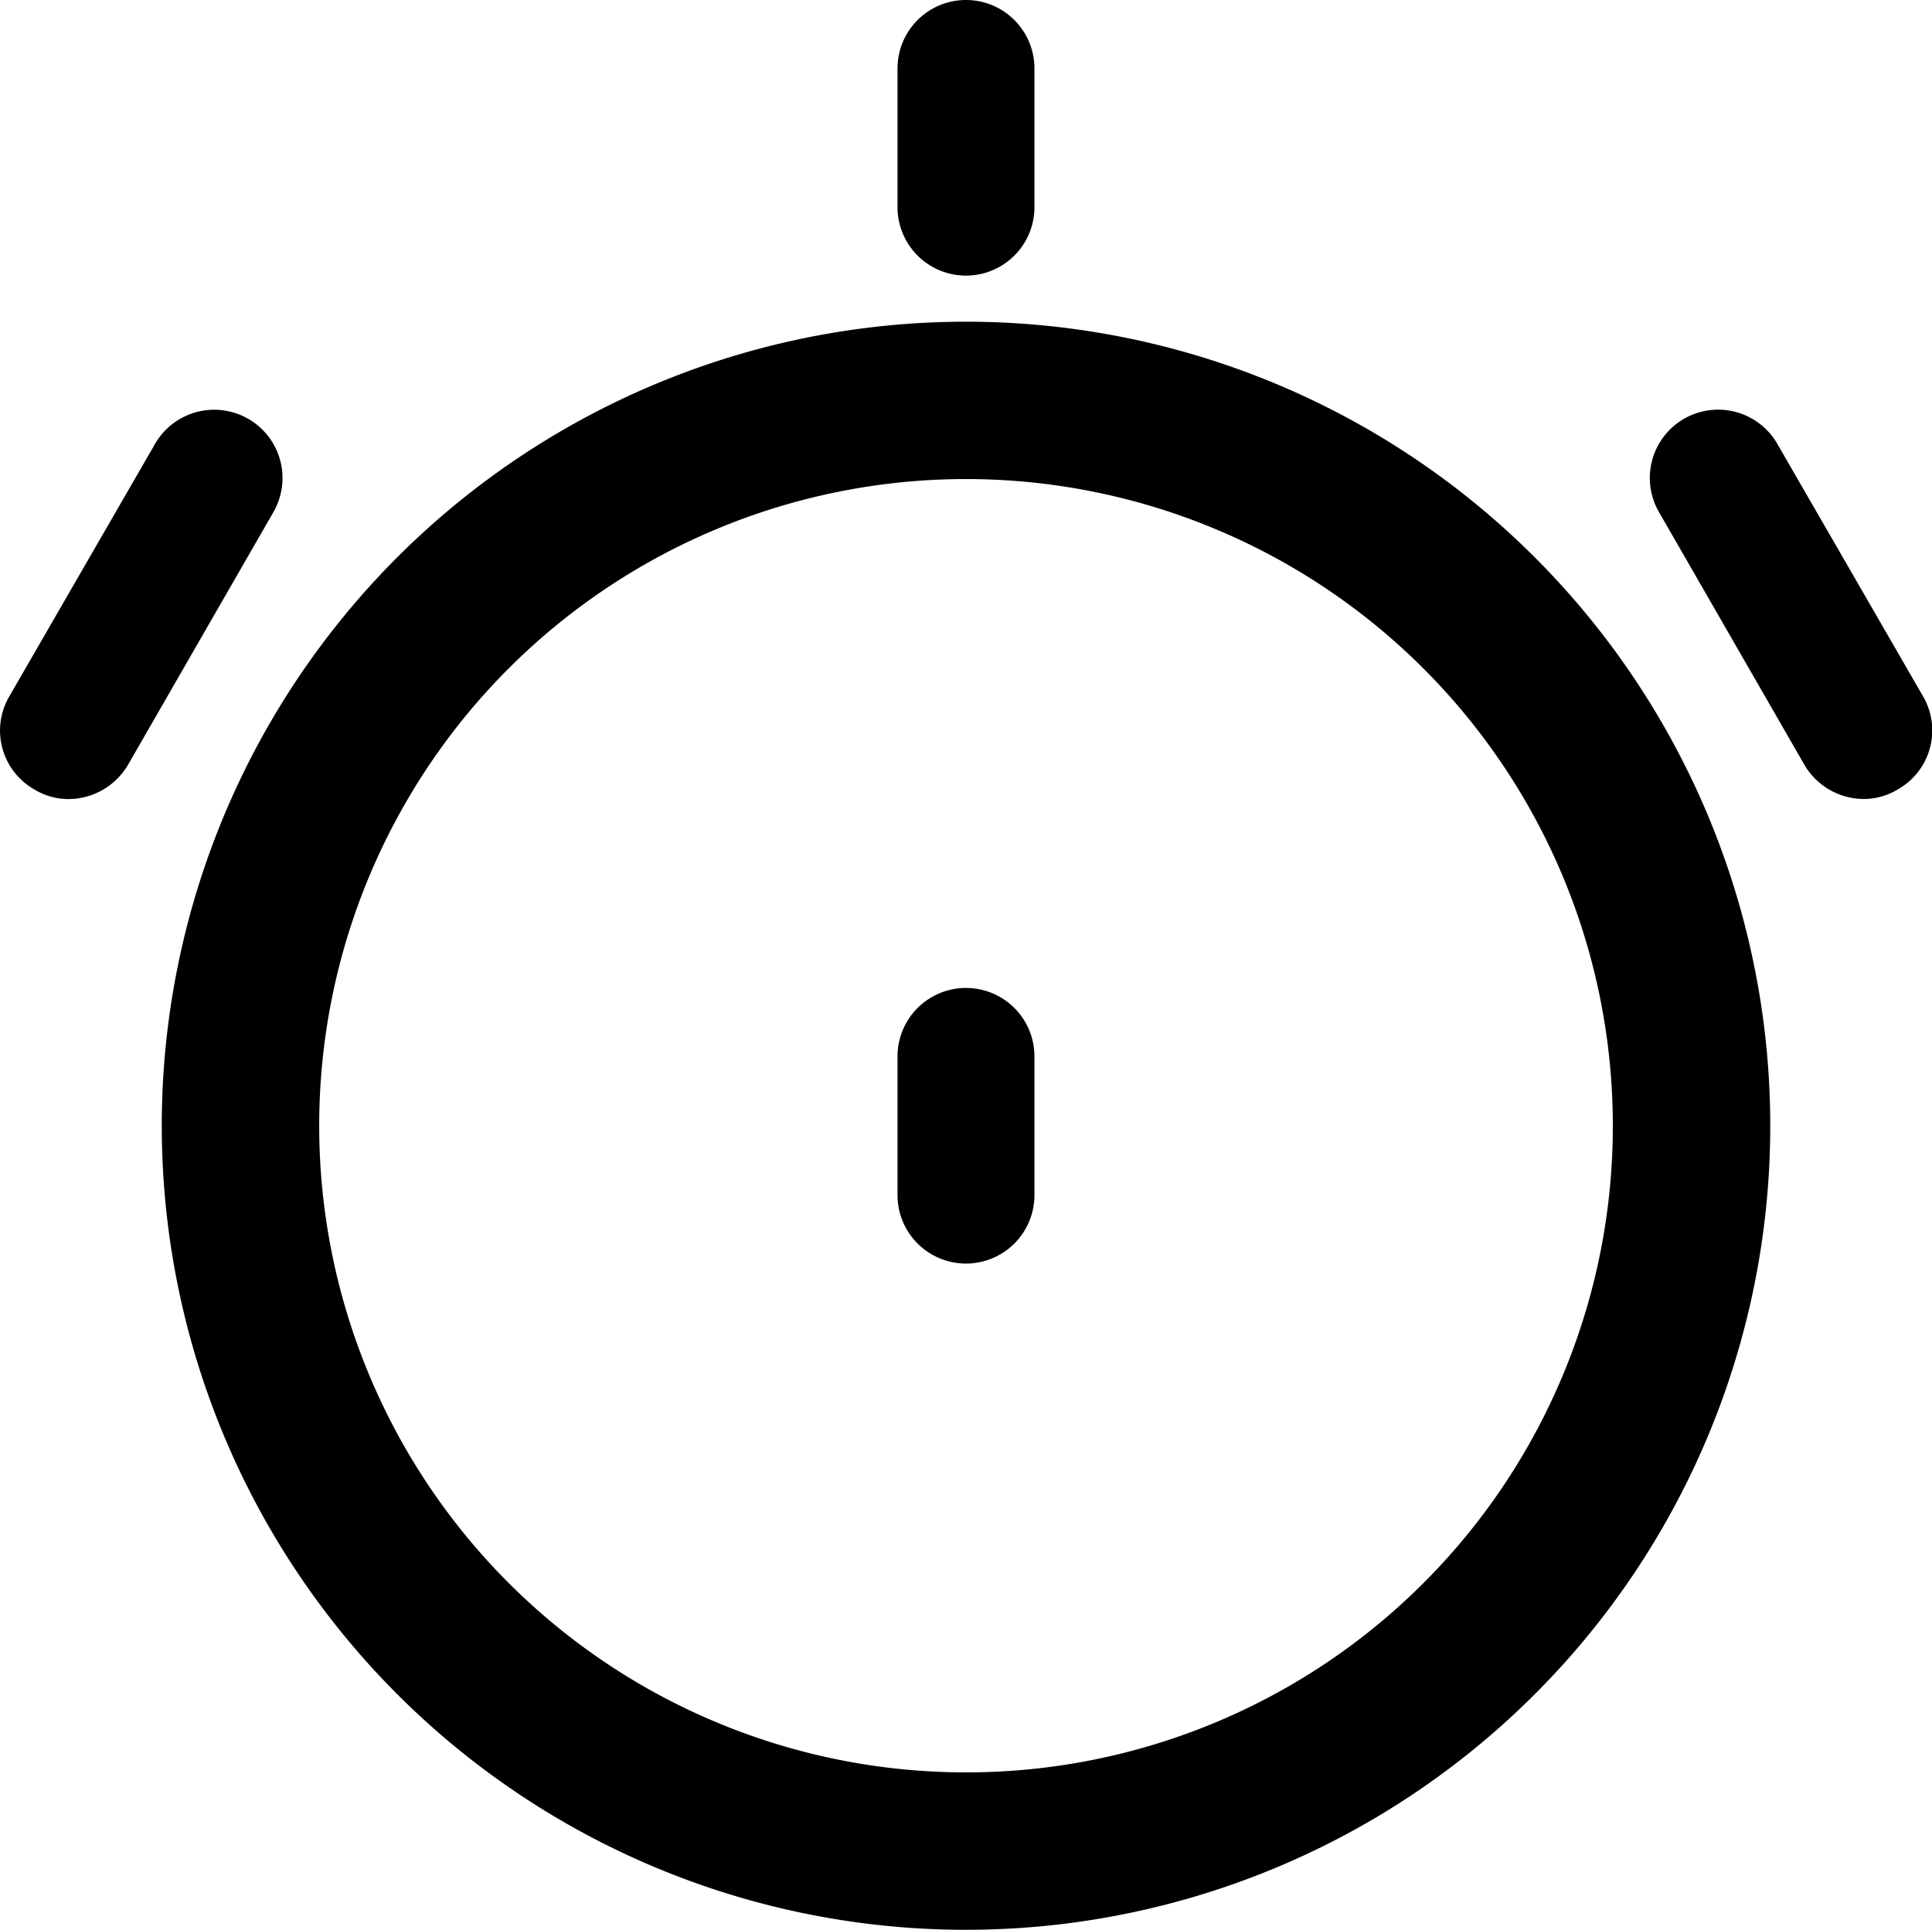 <svg xmlns="http://www.w3.org/2000/svg" width="51.077" height="51.031" viewBox="0 0 51.077 51.031">
  <g id="Group_594" data-name="Group 594" transform="translate(-94.9 -267.31)">
    <g id="Group_589" data-name="Group 589" transform="translate(94.9 267.31)">
      <g id="Group_586" data-name="Group 586" transform="translate(0 10.861)">
        <g id="Group_585" data-name="Group 585">
          <path id="Path_213" data-name="Path 213" d="M102.109,279.025l-3.825,6.649a1.832,1.832,0,0,1-1.581.905,1.729,1.729,0,0,1-.893-.253,1.79,1.79,0,0,1-.664-2.462l3.837-6.649a1.806,1.806,0,1,1,3.125,1.81Z" transform="translate(-94.9 -276.31)"/>
        </g>
      </g>
      <g id="Group_587" data-name="Group 587" transform="translate(23.728)">
        <path id="Path_214" data-name="Path 214" d="M118.184,269.12v3.668a1.81,1.81,0,0,1-3.62,0V269.12a1.81,1.81,0,1,1,3.62,0Z" transform="translate(-114.564 -267.31)"/>
      </g>
      <g id="Group_588" data-name="Group 588" transform="translate(23.728 26.125)">
        <path id="Path_215" data-name="Path 215" d="M118.184,290.77v3.668a1.81,1.81,0,0,1-3.62,0V290.77a1.81,1.81,0,0,1,3.62,0Z" transform="translate(-114.564 -288.96)"/>
      </g>
    </g>
    <g id="Group_593" data-name="Group 593" transform="translate(99.177 275.817)">
      <g id="Group_590" data-name="Group 590">
        <path id="Path_216" data-name="Path 216" d="M119.706,274.36a21.262,21.262,0,1,0,21.262,21.262A21.264,21.264,0,0,0,119.706,274.36Zm0,38.361a17.1,17.1,0,1,1,17.1-17.1A17.092,17.092,0,0,1,119.706,312.721Z" transform="translate(-98.444 -274.36)"/>
      </g>
      <g id="Group_592" data-name="Group 592" transform="translate(39.345 2.353)">
        <g id="Group_591" data-name="Group 591">
          <path id="Path_217" data-name="Path 217" d="M137.6,286.325a1.739,1.739,0,0,1-.9.253,1.827,1.827,0,0,1-1.569-.905l-3.825-6.649a1.806,1.806,0,1,1,3.125-1.81l3.837,6.649A1.79,1.79,0,0,1,137.6,286.325Z" transform="translate(-131.05 -276.31)"/>
        </g>
      </g>
    </g>
  </g>
</svg>
